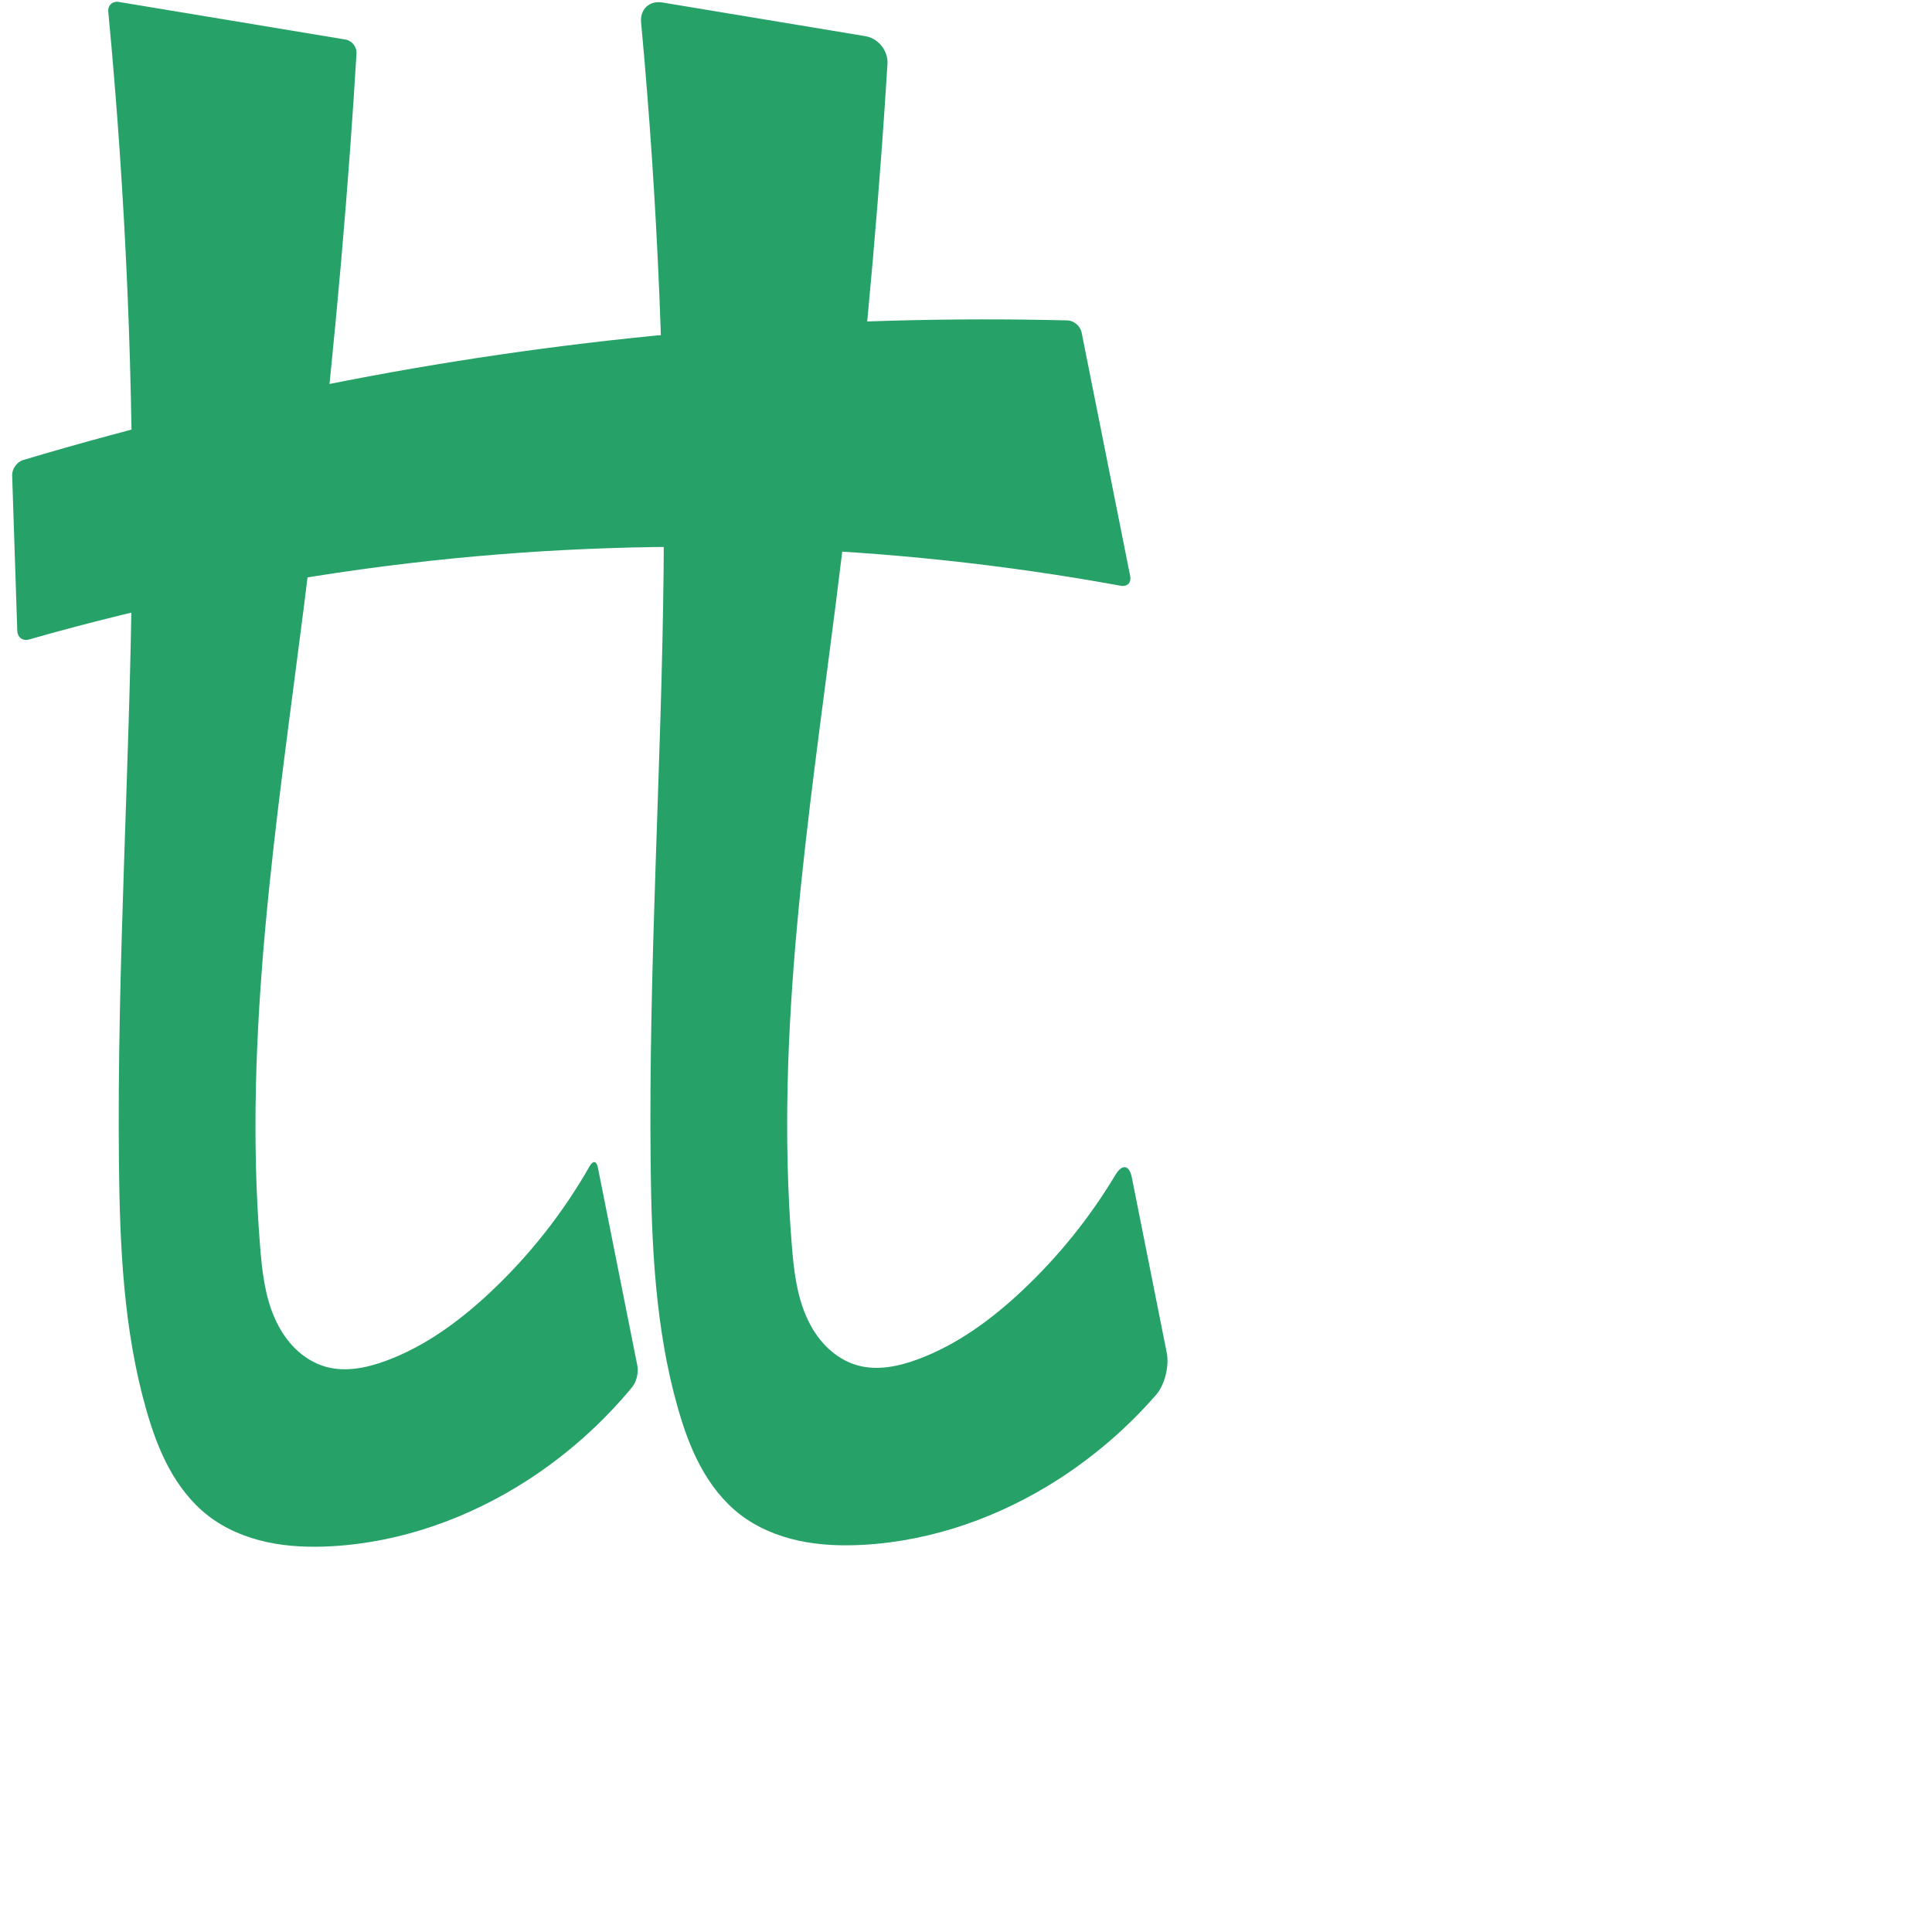 <svg xmlns="http://www.w3.org/2000/svg" xmlns:dc="http://purl.org/dc/elements/1.1/" xmlns:ns1="http://sodipodi.sourceforge.net/DTD/sodipodi-0.dtd" xmlns:ns2="http://www.inkscape.org/namespaces/inkscape" xmlns:ns4="http://creativecommons.org/ns#" xmlns:rdf="http://www.w3.org/1999/02/22-rdf-syntax-ns#" xml:space="preserve" width="1000" height="1000" version="1.1" style="clip-rule:evenodd;fill-rule:evenodd;image-rendering:optimizeQuality;shape-rendering:geometricPrecision;text-rendering:geometricPrecision" viewBox="0 0 1000 1000" id="svg10" ns1:docname="tt.svg" ns2:version="1.1.1 (3bf5ae0d25, 2021-09-20)"><ns1:namedview pagecolor="#ffffff" bordercolor="#666666" borderopacity="1" objecttolerance="10" gridtolerance="10" guidetolerance="10" ns2:pageopacity="0" ns2:pageshadow="2" ns2:window-width="1920" ns2:window-height="1009" id="namedview12" showgrid="false" ns2:zoom="0.84890884" ns2:cx="112.49736" ns2:cy="446.45547" ns2:window-x="1920" ns2:window-y="0" ns2:window-maximized="1" ns2:current-layer="g1133" showguides="true" ns2:guide-bbox="true" ns2:document-rotation="0" ns2:pagecheckerboard="0"><ns1:guide position="0,1000" orientation="0,1" id="guide16" ns2:label="" ns2:locked="true" ns2:color="rgb(0,0,255)" /><ns1:guide position="1763.312,2036.169" orientation="1000,0" id="guide18" /><ns1:guide position="0,200" orientation="0,1" id="guide20" ns2:label="base" ns2:locked="true" ns2:color="rgb(0,0,255)" /><ns2:grid type="xygrid" id="grid24" originx="-473.376" originy="-489.692" /><ns1:guide position="0,0" orientation="0,1" id="guide34" ns2:label="bottom" ns2:locked="true" ns2:color="rgb(0,0,255)" /><ns1:guide position="225.051,1693.319" orientation="0,1" id="guide44" ns2:label="" ns2:locked="false" ns2:color="rgb(0,0,255)" /><ns1:guide position="0,900" orientation="0,1" id="guide46" ns2:label="" ns2:locked="true" ns2:color="rgb(0,0,255)" /><ns1:guide position="610.96,539.416" orientation="1,0" id="guide841" ns2:label="width" />    <ns1:guide position="141.905,800.035" orientation="0,-1" id="guide851" /><ns1:guide position="240.897,724.352" orientation="0,-1" id="guide852" /></ns1:namedview>
 <defs id="defs4"><ns2:path-effect effect="fillet_chamfer" id="path-effect1570" is_visible="true" lpeversion="1" satellites_param="F,0,1,1,0,12.37,0,1 @ F,0,0,1,0,12.37,0,1 @ F,0,0,1,0,0,0,1 @ F,0,0,1,0,0,0,1 @ F,0,0,1,0,0,0,1 @ F,0,0,1,0,0,0,1 @ F,0,0,1,0,0,0,1 @ F,0,0,1,0,0,0,1 @ F,0,0,1,0,0,0,1 @ F,0,0,1,0,0,0,1 @ F,0,1,1,0,12.37,0,1 @ F,0,1,1,0,12.37,0,1 @ F,0,0,1,0,0,0,1 @ F,0,0,1,0,0,0,1 @ F,0,0,1,0,0,0,1 @ F,0,0,1,0,0,0,1 @ F,0,0,1,0,0,0,1 @ F,0,0,1,0,0,0,1 @ F,0,0,1,0,0,0,1 @ F,0,0,1,0,0,0,1" unit="px" method="auto" mode="F" radius="0" chamfer_steps="1" flexible="false" use_knot_distance="true" apply_no_radius="true" apply_with_radius="true" only_selected="false" hide_knots="false" /><ns2:path-effect effect="fillet_chamfer" id="path-effect1234" is_visible="true" lpeversion="1" satellites_param="F,0,1,1,0,6.2,0,1 @ F,0,0,1,0,0,0,1 @ F,0,1,1,0,6.2,0,1 @ F,0,1,1,0,6.2,0,1 @ F,0,0,1,0,0,0,1 @ F,0,1,1,0,6.2,0,1 | F,0,1,1,0,6.2,0,1 @ F,0,1,1,0,6.2,0,1 @ F,0,0,1,0,0,0,1 @ F,0,0,1,0,0,0,1 @ F,0,0,1,0,0,0,1 @ F,0,0,1,0,0,0,1 @ F,0,0,1,0,0,0,1 @ F,0,0,1,0,0,0,1 @ F,0,0,1,0,0,0,1 @ F,0,0,1,0,0,0,1 @ F,0,1,1,0,6.2,0,1 @ F,0,1,1,0,6.2,0,1 @ F,0,0,1,0,0,0,1 @ F,0,0,1,0,0,0,1 @ F,0,0,1,0,0,0,1 @ F,0,0,1,0,0,0,1 @ F,0,0,1,0,0,0,1 @ F,0,0,1,0,0,0,1 @ F,0,0,1,0,0,0,1 @ F,0,0,1,0,0,0,1" unit="px" method="auto" mode="F" radius="0" chamfer_steps="1" flexible="false" use_knot_distance="true" apply_no_radius="true" apply_with_radius="true" only_selected="false" hide_knots="false" /><ns2:path-effect effect="spiro" id="path-effect881" is_visible="true" lpeversion="1" /><ns2:path-effect effect="fillet_chamfer" id="path-effect1673" is_visible="true" lpeversion="1" satellites_param="F,0,1,1,0,12.174,0,1 @ F,0,0,1,0,0,0,1 @ F,0,1,1,0,12.174,0,1 @ F,0,1,1,0,12.174,0,1 @ F,0,0,1,0,0,0,1 @ F,0,1,1,0,12.174,0,1 | F,0,1,1,0,12.174,0,1 @ F,0,1,1,0,12.174,0,1 @ F,0,0,1,0,0,0,1 @ F,0,0,1,0,0,0,1 @ F,0,0,1,0,0,0,1 @ F,0,0,1,0,0,0,1 @ F,0,0,1,0,0,0,1 @ F,0,0,1,0,0,0,1 @ F,0,0,1,0,0,0,1 @ F,0,0,1,0,0,0,1 @ F,0,0,1,0,12.174,0,1 @ F,0,1,1,0,12.174,0,1 @ F,0,0,1,0,0,0,1 @ F,0,0,1,0,0,0,1 @ F,0,0,1,0,0,0,1 @ F,0,0,1,0,0,0,1 @ F,0,0,1,0,0,0,1 @ F,0,0,1,0,0,0,1 @ F,0,0,1,0,0,0,1 @ F,0,0,1,0,0,0,1" unit="px" method="auto" mode="F" radius="0" chamfer_steps="1" flexible="false" use_knot_distance="true" apply_no_radius="true" apply_with_radius="true" only_selected="false" hide_knots="false" /><ns2:path-effect effect="fillet_chamfer" id="path-effect855" is_visible="true" lpeversion="1" satellites_param="F,0,0,1,0,10.578,0,1 @ F,0,0,1,0,0,0,1 @ F,0,0,1,0,13.763,0,1 @ F,0,0,1,0,13.763,0,1 @ F,0,0,1,0,0,0,1 @ F,0,0,1,0,10.578,0,1 | F,0,0,1,0,14.344,0,1 @ F,0,0,1,0,12.885,0,1 @ F,0,0,1,0,0,0,1 @ F,0,0,1,0,0,0,1 @ F,0,0,1,0,0,0,1 @ F,0,0,1,0,0,0,1 @ F,0,0,1,0,0,0,1 @ F,0,0,1,0,0,0,1 @ F,0,0,1,0,0,0,1 @ F,0,0,1,0,0,0,1 @ F,0,0,1,0,0,0,1 @ F,0,0,1,0,9.226,0,1 @ F,0,0,1,0,2.594,0,1 @ F,0,0,1,0,0,0,1 @ F,0,0,1,0,0,0,1 @ F,0,0,1,0,0,0,1 @ F,0,0,1,0,0,0,1 @ F,0,0,1,0,0,0,1 @ F,0,0,1,0,0,0,1 @ F,0,0,1,0,0,0,1 @ F,0,0,1,0,0,0,1" unit="px" method="auto" mode="F" radius="0" chamfer_steps="1" flexible="false" use_knot_distance="true" apply_no_radius="true" apply_with_radius="true" only_selected="true" hide_knots="false" /><ns2:path-effect effect="fillet_chamfer" id="path-effect854" is_visible="true" lpeversion="1" satellites_param="F,0,0,1,0,24.614,0,1 @ F,0,0,1,0,0,0,1 @ F,0,0,1,0,24.614,0,1 @ F,0,0,1,0,24.614,0,1 @ F,0,0,1,0,0,0,1 @ F,0,0,1,0,24.614,0,1 | F,0,0,1,0,24.614,0,1 @ F,0,0,1,0,24.614,0,1 @ F,0,0,1,0,0,0,1 @ F,0,0,1,0,0,0,1 @ F,0,0,1,0,0,0,1 @ F,0,0,1,0,0,0,1 @ F,0,0,1,0,0,0,1 @ F,0,0,1,0,0,0,1 @ F,0,0,1,0,0,0,1 @ F,0,0,1,0,0,0,1 @ F,0,1,1,0,31.684,0,1 @ F,0,1,1,0,31.684,0,1 @ F,0,0,1,0,0,0,1 @ F,0,0,1,0,0,0,1 @ F,0,0,1,0,0,0,1 @ F,0,0,1,0,0,0,1 @ F,0,0,1,0,0,0,1 @ F,0,0,1,0,0,0,1" unit="px" method="auto" mode="F" radius="0" chamfer_steps="1" flexible="false" use_knot_distance="true" apply_no_radius="true" apply_with_radius="true" only_selected="true" hide_knots="true" /><ns2:path-effect effect="fillet_chamfer" id="path-effect853" is_visible="true" lpeversion="1" satellites_param="F,0,0,1,0,0,0,1 @ F,0,0,1,0,0,0,1 @ F,0,0,1,0,0,0,1 @ F,0,0,1,0,0,0,1 @ F,0,0,1,0,0,0,1 @ F,0,0,1,0,49.16,0,1 @ F,0,0,1,0,31.462,0,1 @ F,0,0,1,0,0,0,1 @ F,0,0,1,0,0,0,1 @ F,0,0,1,0,0,0,1 @ F,0,0,1,0,0,0,1 @ F,0,0,1,0,0,0,1 @ F,0,0,1,0,0,0,1 @ F,0,0,1,0,0,0,1 @ F,0,0,1,0,20.446,0,1 @ F,0,0,1,0,22.595,0,1 @ F,0,0,1,0,0,0,1 @ F,0,0,1,0,32.157,0,1 @ F,0,0,1,0,36.65,0,1 @ F,0,0,1,0,0,0,1 @ F,0,0,1,0,0,0,1 @ F,0,0,1,0,18.337,0,1 @ F,0,0,1,0,21.166,0,1 @ F,0,0,1,0,0,0,1" unit="px" method="auto" mode="F" radius="0" chamfer_steps="1" flexible="false" use_knot_distance="true" apply_no_radius="true" apply_with_radius="true" only_selected="true" hide_knots="false" /><ns2:path-effect effect="spiro" id="path-effect928" is_visible="true" lpeversion="1" /><ns2:path-effect effect="spiro" id="path-effect921" is_visible="true" lpeversion="1" /><ns2:path-effect effect="spiro" id="path-effect917" is_visible="true" lpeversion="1" /><ns2:path-effect effect="spiro" id="path-effect849" is_visible="true" lpeversion="1" /><ns2:path-effect effect="spiro" id="path-effect851" is_visible="true" lpeversion="1" />
  <style type="text/css" id="style2">
   
    .fil0 {fill:#EF7F1A;fill-rule:nonzero}
   
  </style>
 <ns2:path-effect effect="spiro" id="path-effect1214" is_visible="true" lpeversion="1" /><ns2:path-effect effect="spiro" id="path-effect1195" is_visible="true" lpeversion="1" /><ns2:path-effect effect="spiro" id="path-effect992" is_visible="true" lpeversion="1" /><ns2:path-effect effect="spiro" id="path-effect1060" is_visible="true" lpeversion="1" /><ns2:path-effect effect="spiro" id="path-effect1047" is_visible="true" lpeversion="1" /><ns2:path-effect effect="spiro" id="path-effect1085" is_visible="true" lpeversion="1" /><ns2:path-effect effect="spiro" id="path-effect1286" is_visible="true" lpeversion="1" /></defs>
 
<g id="g1133"><path id="path919" style="fill:#26a269;fill-rule:nonzero;stroke:none;stroke-width:1.141px;stroke-linecap:butt;stroke-linejoin:miter;stroke-opacity:1" d="M 580.104,303.185 C 458.645,281.025 333.874,277.095 211.262,291.582 144.958,299.416 79.289,312.607 15.102,330.981 11.81,331.924 9.054,329.928 8.942,326.506 L 6.29,246.086 c -0.113,-3.422 2.452,-7.002 5.733,-7.982 59.003,-17.633 118.944,-32.129 179.484,-43.404 118.866,-22.138 240.047,-31.827 360.921,-28.863 3.423,0.084 6.74,2.885 7.41,6.243 l 25.15,126.153 c 0.669,3.358 -1.516,5.567 -4.884,4.952 z M 61.572,1.015 178.779,20.464 c 3.378,0.561 5.955,3.786 5.749,7.204 -0.973,16.182 -2.046,32.359 -3.22,48.528 -5.769,79.455 -13.966,158.725 -24,237.754 -13.961,109.95 -31.522,220.585 -22.691,331.065 1.009,12.628 2.423,25.464 7.496,37.073 2.537,5.804 5.99,11.248 10.474,15.722 4.484,4.474 10.024,7.955 16.128,9.651 10.182,2.828 21.11,0.557 31.025,-3.099 20.366,-7.51 38.228,-20.664 54.055,-35.519 20.274,-19.029 37.671,-41.116 51.433,-65.276 1.695,-2.975 3.55,-2.699 4.219,0.659 l 20.475,102.777 c 0.669,3.358 -0.493,8.272 -2.673,10.913 -15.473,18.741 -33.84,35.09 -54.256,48.275 -30.277,19.554 -65.34,32.129 -101.326,34.138 -11.206,0.625 -22.53,0.229 -33.499,-2.148 -10.969,-2.377 -21.596,-6.792 -30.462,-13.674 C 99.186,777.891 92.472,769.145 87.346,759.655 82.22,750.164 78.626,739.918 75.668,729.544 63.91,688.311 62.014,644.963 61.566,602.089 60.499,499.916 67.23,397.821 68.283,295.648 69.28,199.03 65.194,102.36 56.05,6.171 55.725,2.763 58.194,0.454 61.572,1.015 Z" ns1:nodetypes="caccaccccaaaaaaccaaaaaac" ns2:path-effect="#path-effect928;#path-effect1234" ns2:original-d="m 586.20005,304.3133 c 0,0 -250.3211,-23.14623 -374.93797,-12.73107 C 142.74872,297.3084 9.145891,332.70251 9.145891,332.70251 L 6.085962,239.88945 c 0,0 122.602938,-35.14662 185.421378,-45.18984 C 312.71431,175.32141 558.62602,166 558.62602,166 Z M 55.455839,0 184.89528,21.478558 c 0,0 -2.07111,36.501543 -3.58708,54.716579 -6.60646,79.379633 -17.27613,158.384163 -24.00042,237.753903 -9.33789,110.21921 -46.36425,223.0143 -22.69118,331.06547 5.0756,23.16663 13.12469,51.37371 34.09782,62.4454 9.19114,4.85199 21.22855,0.37123 31.02522,-3.09923 20.32274,-7.1993 38.24995,-20.85521 54.05523,-35.51934 21.80395,-20.2297 54.44084,-70.69704 54.44084,-70.69704 l 22.89781,114.93805 c 0,0 -35.527,39.77991 -58.13966,53.10759 -30.70444,18.09689 -65.71553,32.66874 -101.32594,34.13785 -21.94434,0.90532 -46.38093,-2.6574 -63.96109,-15.82218 C 90.732647,771.79461 82.318121,749.6806 75.667835,729.54441 62.262987,688.9563 63.45193,644.79173 61.565879,602.08895 57.057671,500.01693 69.378809,397.81363 68.283389,295.64797 67.22581,197.0116 55.455839,0 55.455839,0 Z" /><path id="path919-1" style="clip-rule:evenodd;fill:#26a269;fill-rule:nonzero;stroke:none;stroke-width:1.141px;stroke-linecap:butt;stroke-linejoin:miter;stroke-opacity:1;image-rendering:optimizeQuality;shape-rendering:geometricPrecision;text-rendering:geometricPrecision" d="m 342.859,1.287 105.033,17.429 c 6.74,1.118 11.882,7.554 11.461,14.373 -0.872,14.128 -1.82,28.251 -2.845,42.369 -5.769,79.455 -13.966,158.725 -24,237.754 -13.961,109.95 -31.522,220.585 -22.691,331.065 1.009,12.628 2.423,25.464 7.496,37.073 2.537,5.804 5.99,11.248 10.474,15.722 4.484,4.474 10.024,7.955 16.128,9.651 10.182,2.828 21.11,0.557 31.025,-3.099 20.366,-7.51 38.228,-20.664 54.055,-35.519 18.774,-17.621 35.082,-37.865 48.32,-59.949 3.512,-5.859 7.203,-5.317 8.538,1.383 l 18.064,90.675 c 1.335,6.7 -0.972,16.518 -5.457,21.67 -14.606,16.779 -31.578,31.499 -50.266,43.569 -30.277,19.554 -65.34,32.129 -101.326,34.138 -11.206,0.625 -22.53,0.229 -33.499,-2.148 -10.969,-2.377 -21.596,-6.792 -30.462,-13.674 -8.521,-6.614 -15.235,-15.36 -20.361,-24.851 -5.126,-9.491 -8.72,-19.737 -11.678,-30.11 -11.758,-41.233 -13.654,-84.581 -14.102,-127.455 -1.067,-102.173 5.664,-204.268 6.718,-306.441 0.975,-94.561 -2.918,-189.172 -11.657,-283.333 -0.631,-6.803 4.293,-11.408 11.032,-10.29 z" ns1:nodetypes="ccaaaaaaccaaaaaac" ns2:path-effect="#path-effect881;#path-effect1570" ns2:original-d="M 330.65557,-0.738368 460.09501,20.74019 c 0,0 -2.07111,36.501543 -3.58708,54.716579 -6.60646,79.379631 -17.27613,158.384161 -24.00042,237.753901 -9.33789,110.21921 -46.36425,223.0143 -22.69118,331.06547 5.0756,23.16663 13.12469,51.37371 34.09782,62.4454 9.19114,4.85199 21.22855,0.37123 31.02522,-3.09923 20.32274,-7.1993 38.24995,-20.85521 54.05523,-35.51934 21.80395,-20.2297 54.44084,-70.69704 54.44084,-70.69704 l 22.89781,114.93805 c 0,0 -35.527,39.77991 -58.13966,53.10759 -30.70444,18.09689 -65.71553,32.66874 -101.32594,34.13785 -21.94434,0.90532 -46.38093,-2.6574 -63.96109,-15.82218 -16.97419,-12.711 -25.38871,-34.82501 -32.039,-54.9612 C 337.46271,688.21793 338.65166,644.05336 336.76561,601.35058 332.2574,499.27856 344.57854,397.07526 343.48312,294.9096 342.42554,196.27323 330.65557,-0.738368 330.65557,-0.738368 Z" /></g></svg>